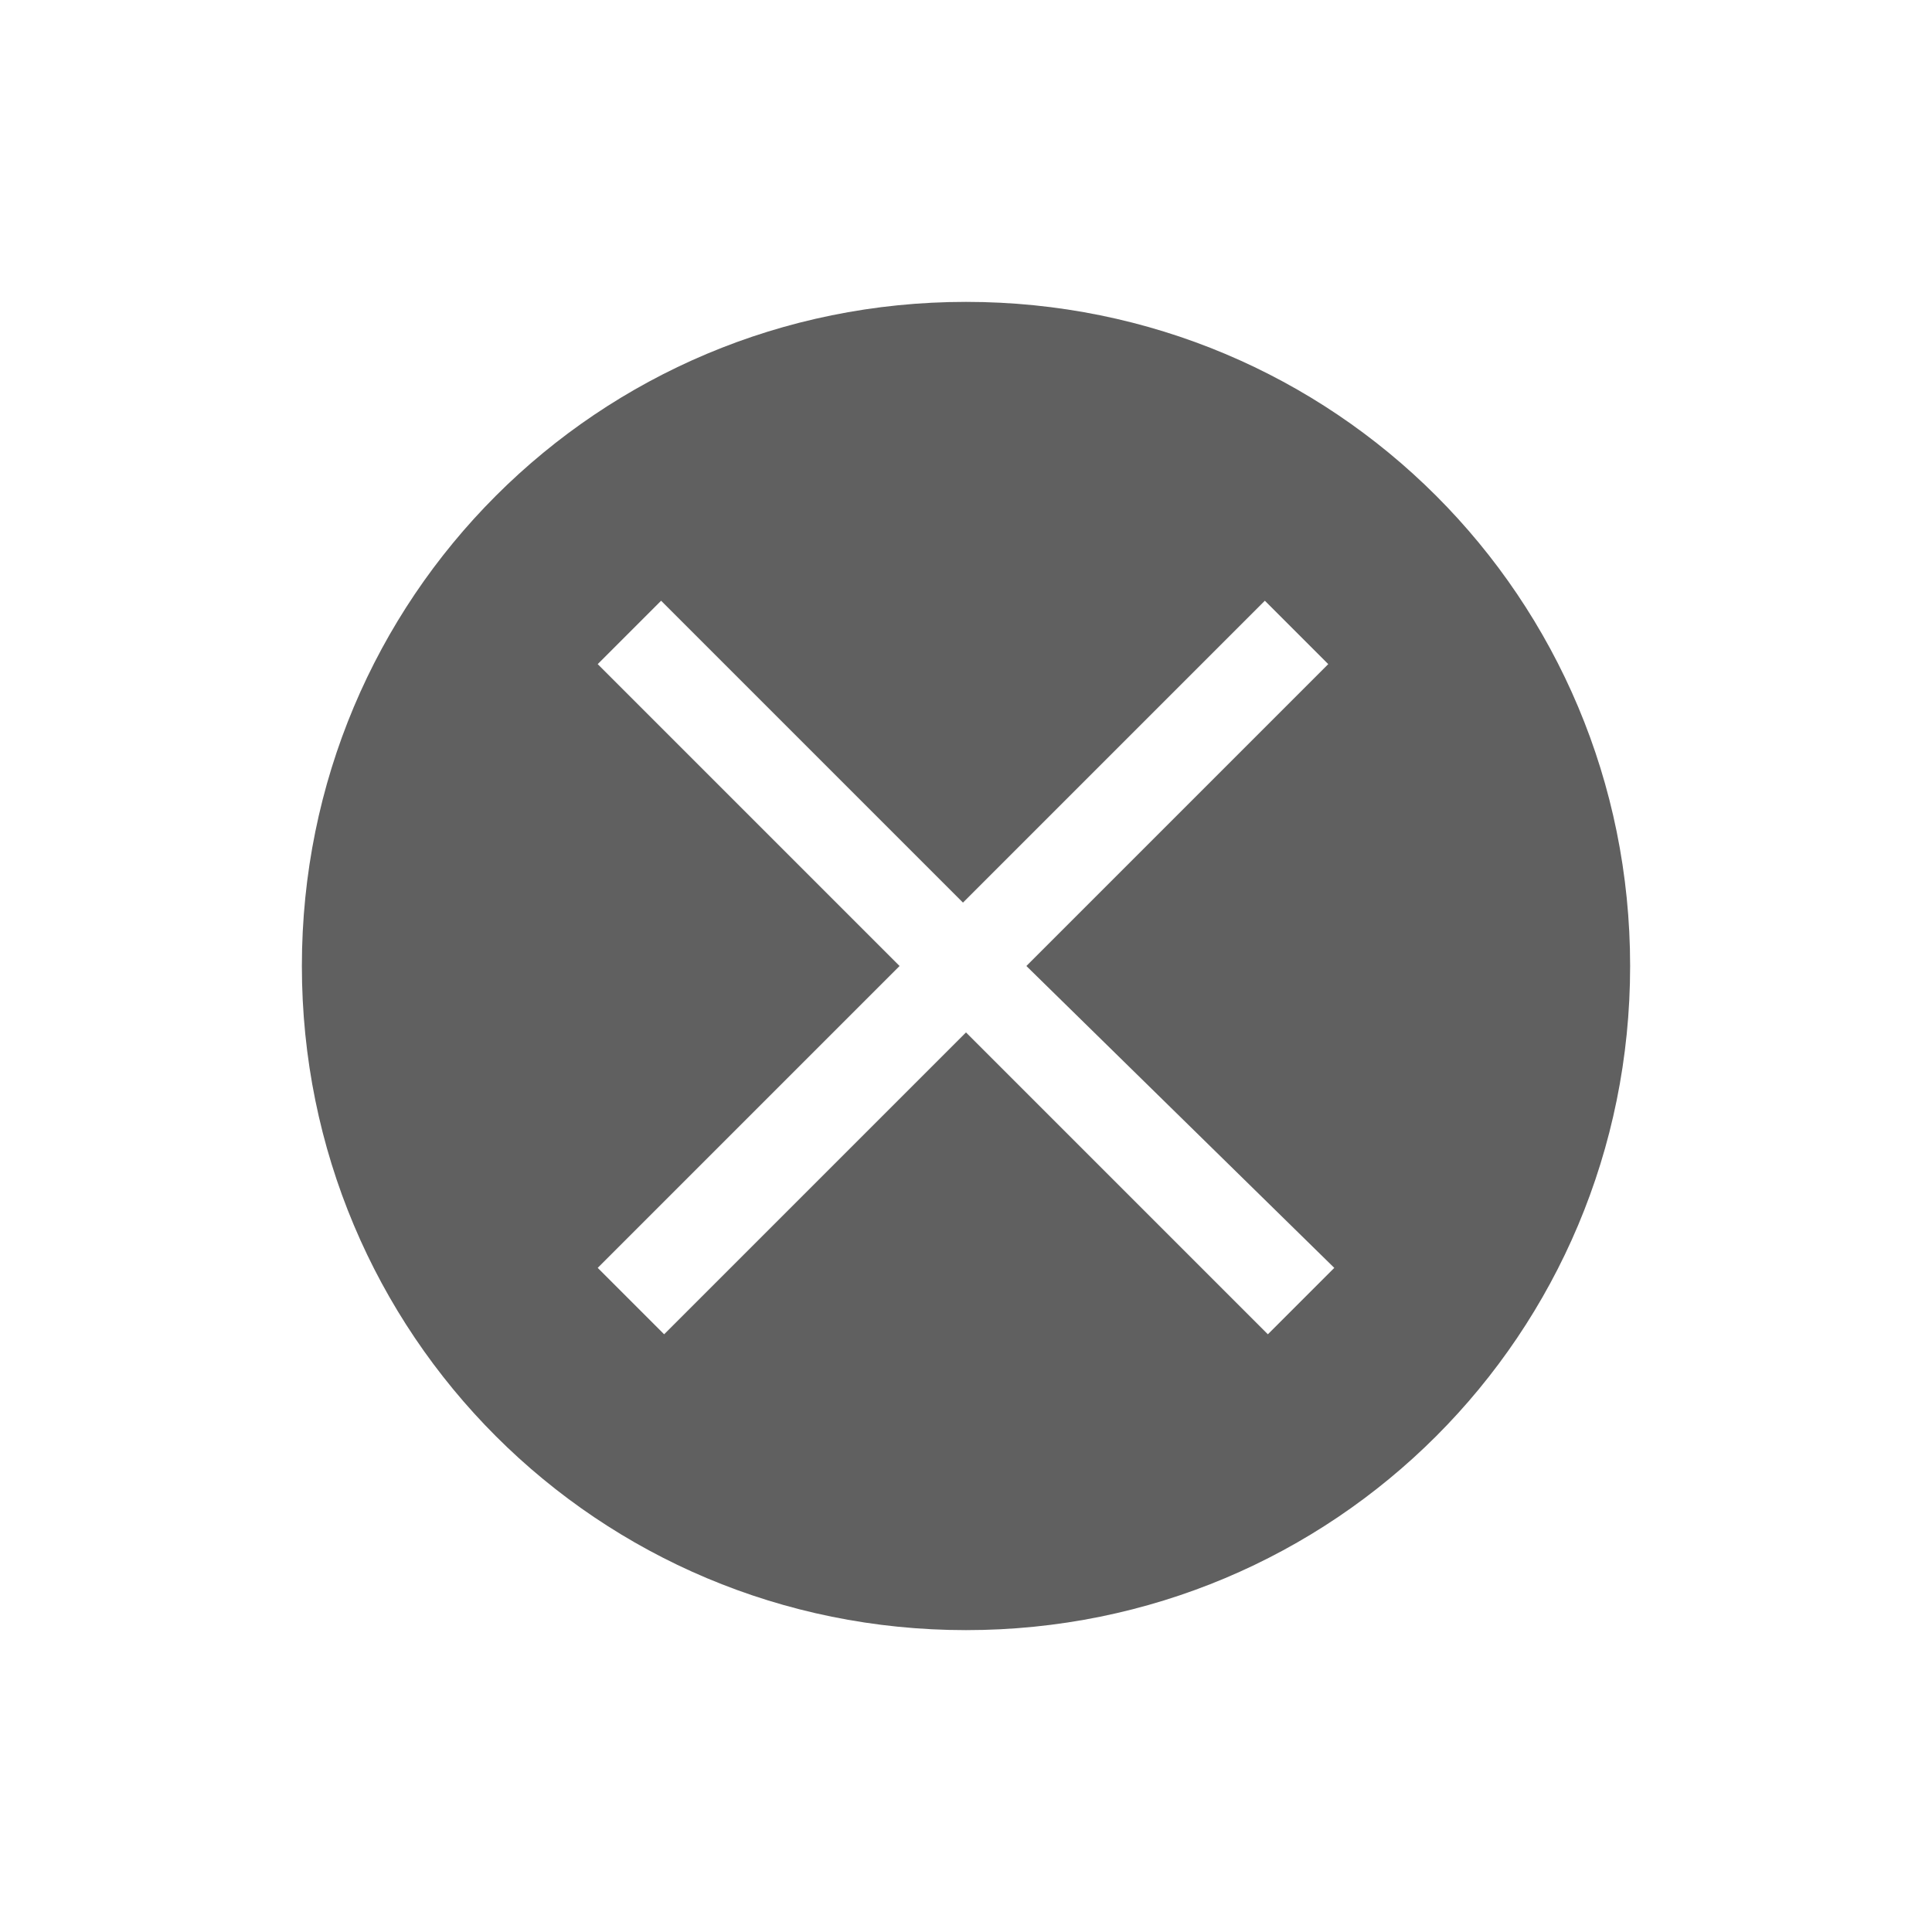 <?xml version="1.0" encoding="utf-8"?>
<!-- Generator: Adobe Illustrator 23.0.0, SVG Export Plug-In . SVG Version: 6.00 Build 0)  -->
<svg version="1.1" id="Layer_1" xmlns="http://www.w3.org/2000/svg" xmlns:xlink="http://www.w3.org/1999/xlink" x="0px" y="0px"
	 viewBox="0 0 64 64" style="enable-background:new 0 0 64 64;" xml:space="preserve">
<style type="text/css">
	.st0{fill:#606060;}
</style>
<g>
	<path class="st0" d="M32,10c-12.2,0-22,9.8-22,22s9.8,22,22,22s22-9.8,22-22S44.2,10,32,10z M44.2,42L42,44.2l-10-10l-10,10
		L19.8,42l10-10l-10-10l2.1-2.1l10,10l10-10l2.1,2.1l-10,10L44.2,42z"/>
</g>
</svg>
